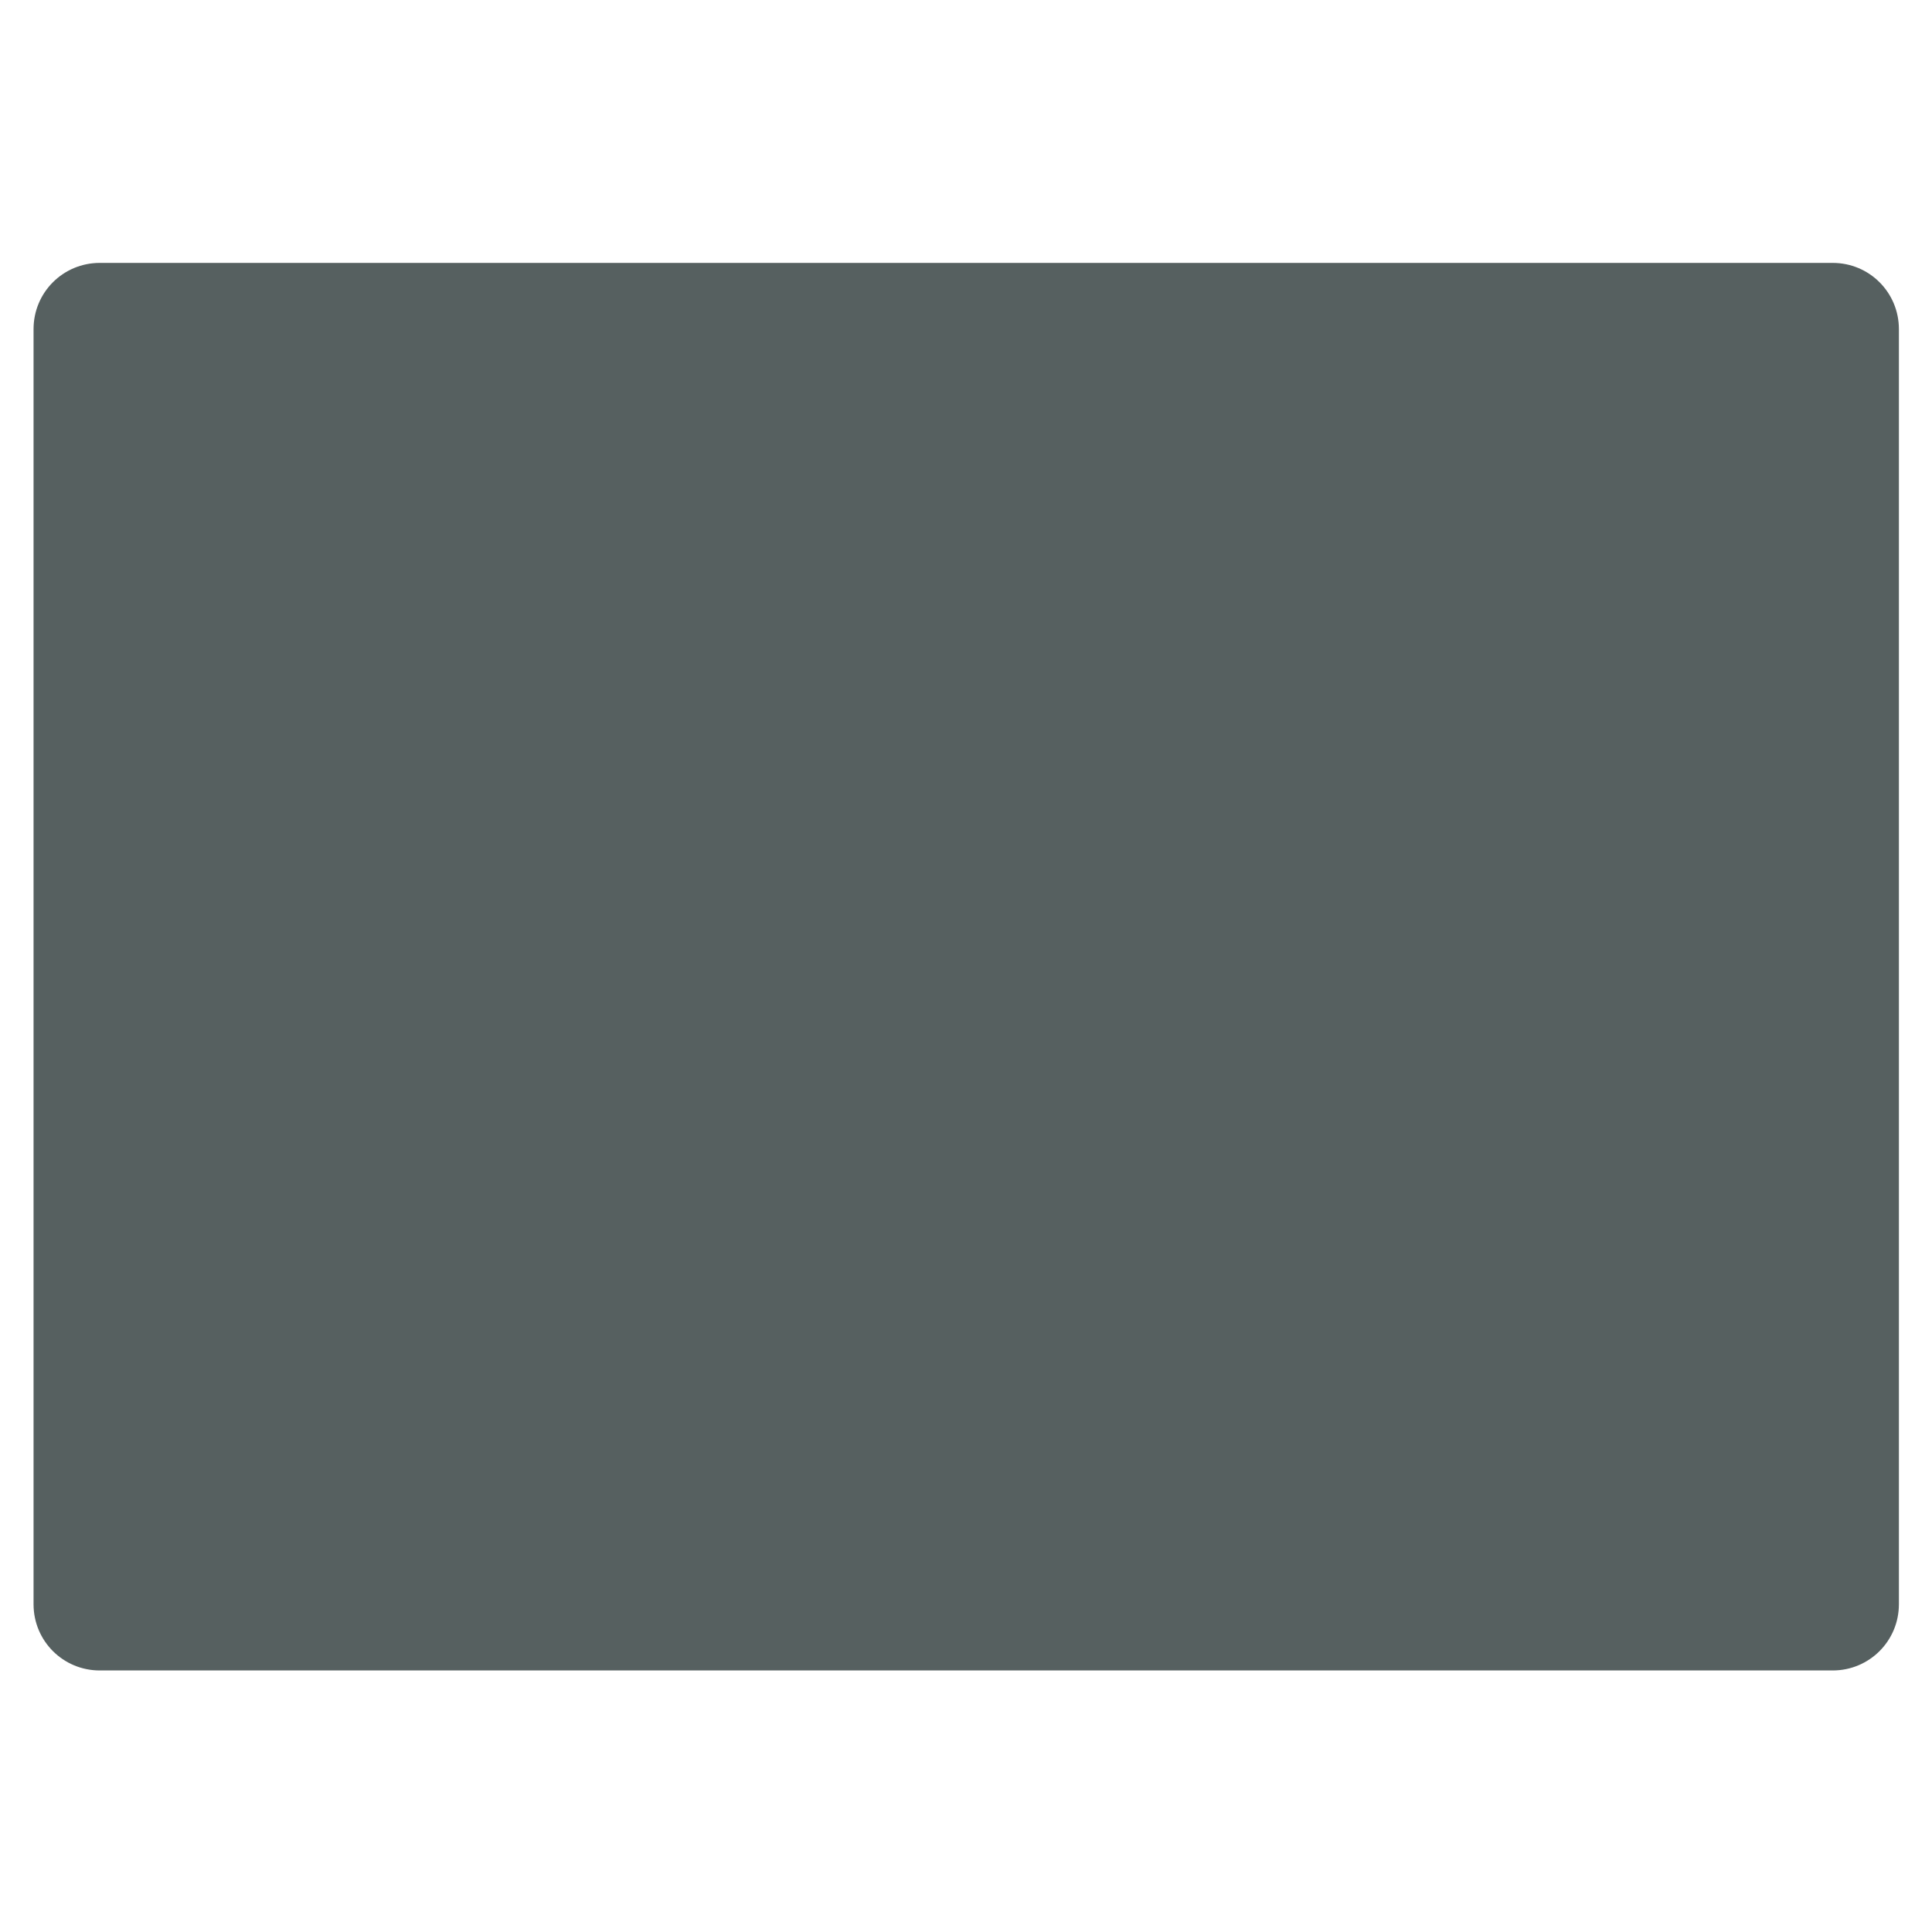 <svg xmlns="http://www.w3.org/2000/svg" viewBox="0 0 22 22"><path d="m-108.75-55.57h285.98c6.06 0 10.931 4.875 10.931 10.931v210.43c0 6.06-4.875 10.931-10.931 10.931h-285.98c-6.06 0-10.931-4.875-10.931-10.931v-210.43c0-6.06 4.875-10.931 10.931-10.931" fill="#566060" transform="matrix(.069 0 0 .069 8.64 6.828)" stroke="none"/></svg>